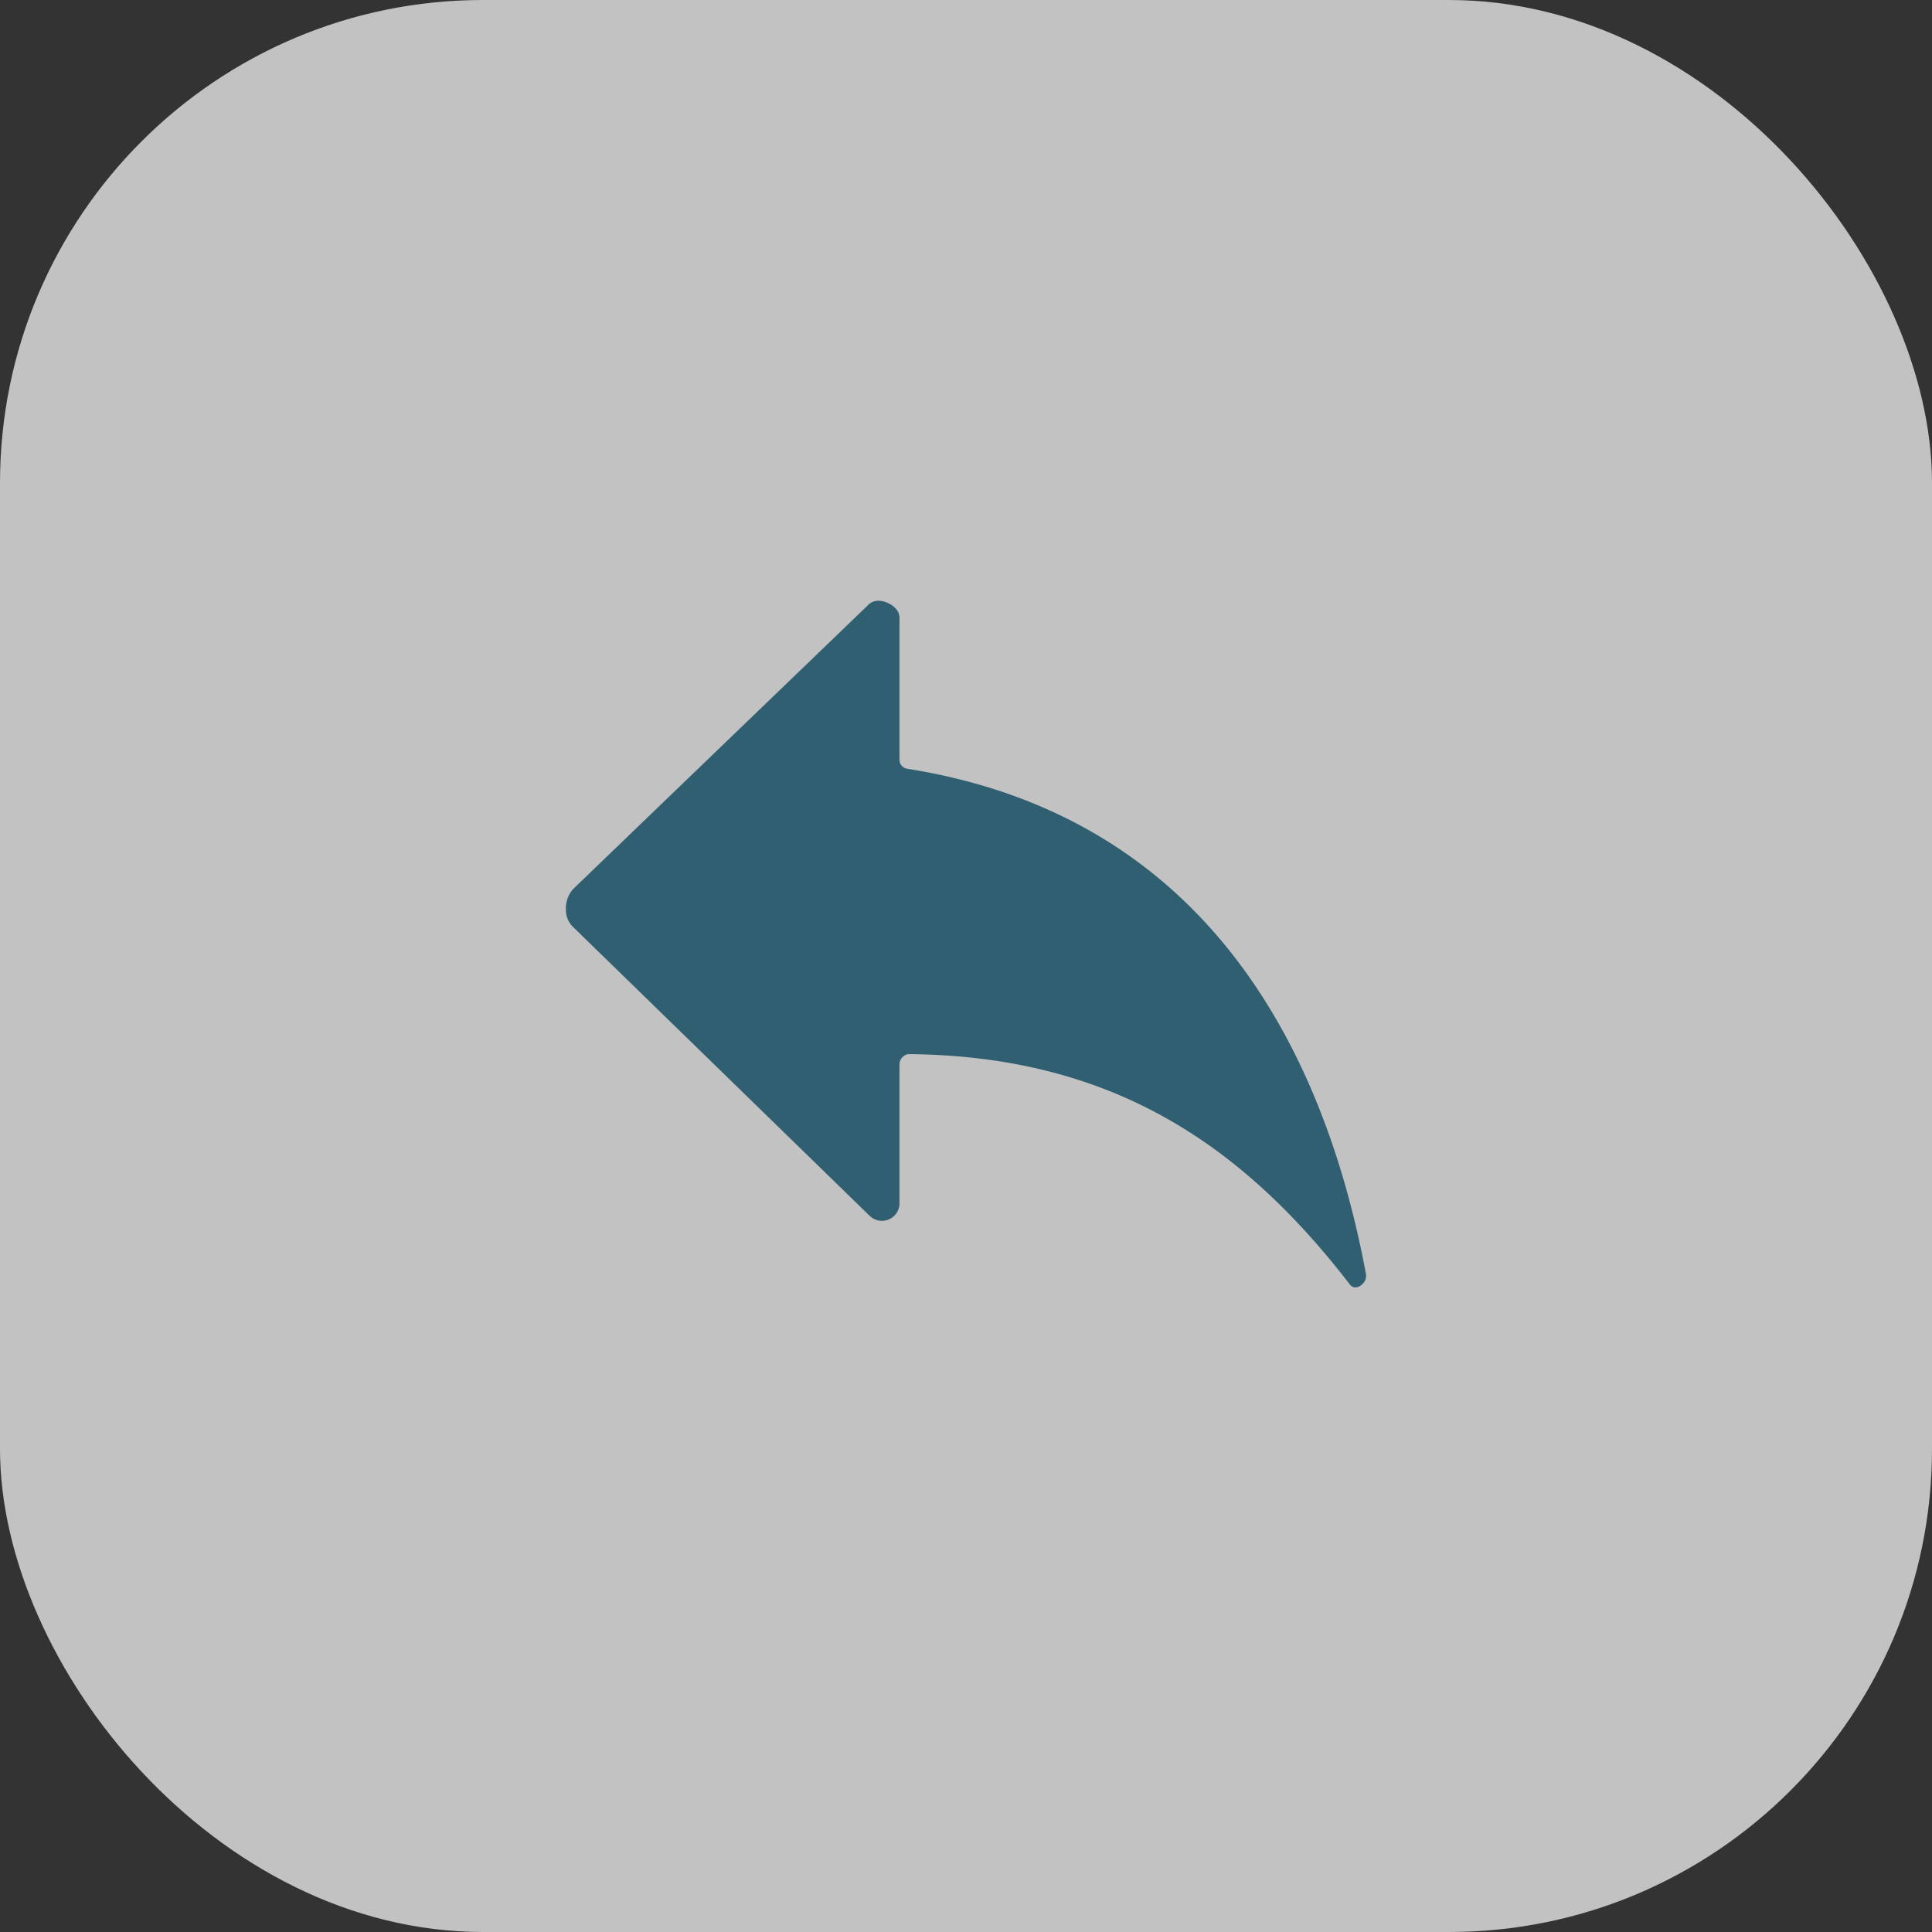 <svg id="Group_162" data-name="Group 162" xmlns="http://www.w3.org/2000/svg" width="44" height="44" viewBox="0 0 44 44">
  <rect x="0" y="0" width="44" height="44" fill="#333333" stroke="none"/>
  <g id="Hamburger_icon" data-name="Hamburger icon">
    <rect id="Hamburger_Icon_Background" data-name="Hamburger Icon Background" width="44" height="44" rx="11" fill="#fff" opacity="0.7"/>
  </g>
  <path id="Icon_ionic-ios-share-alt" data-name="Icon ionic-ios-share-alt" d="M4.163,12.569l6.7-6.451A.338.338,0,0,1,11.124,6c.209.01.474.161.474.391V9.626a.207.207,0,0,0,.171.2c6.657,1.051,9.461,6.183,10.453,11.51.038.21-.237.406-.365.239-2.429-3.152-5.385-5.21-10.059-5.249a.24.24,0,0,0-.2.235v3.177A.4.4,0,0,1,10.91,20L4.168,13.434A.548.548,0,0,1,4,13.023.667.667,0,0,1,4.163,12.569Z" transform="translate(8.887 7.681)" fill="#305f72"/>
</svg>
